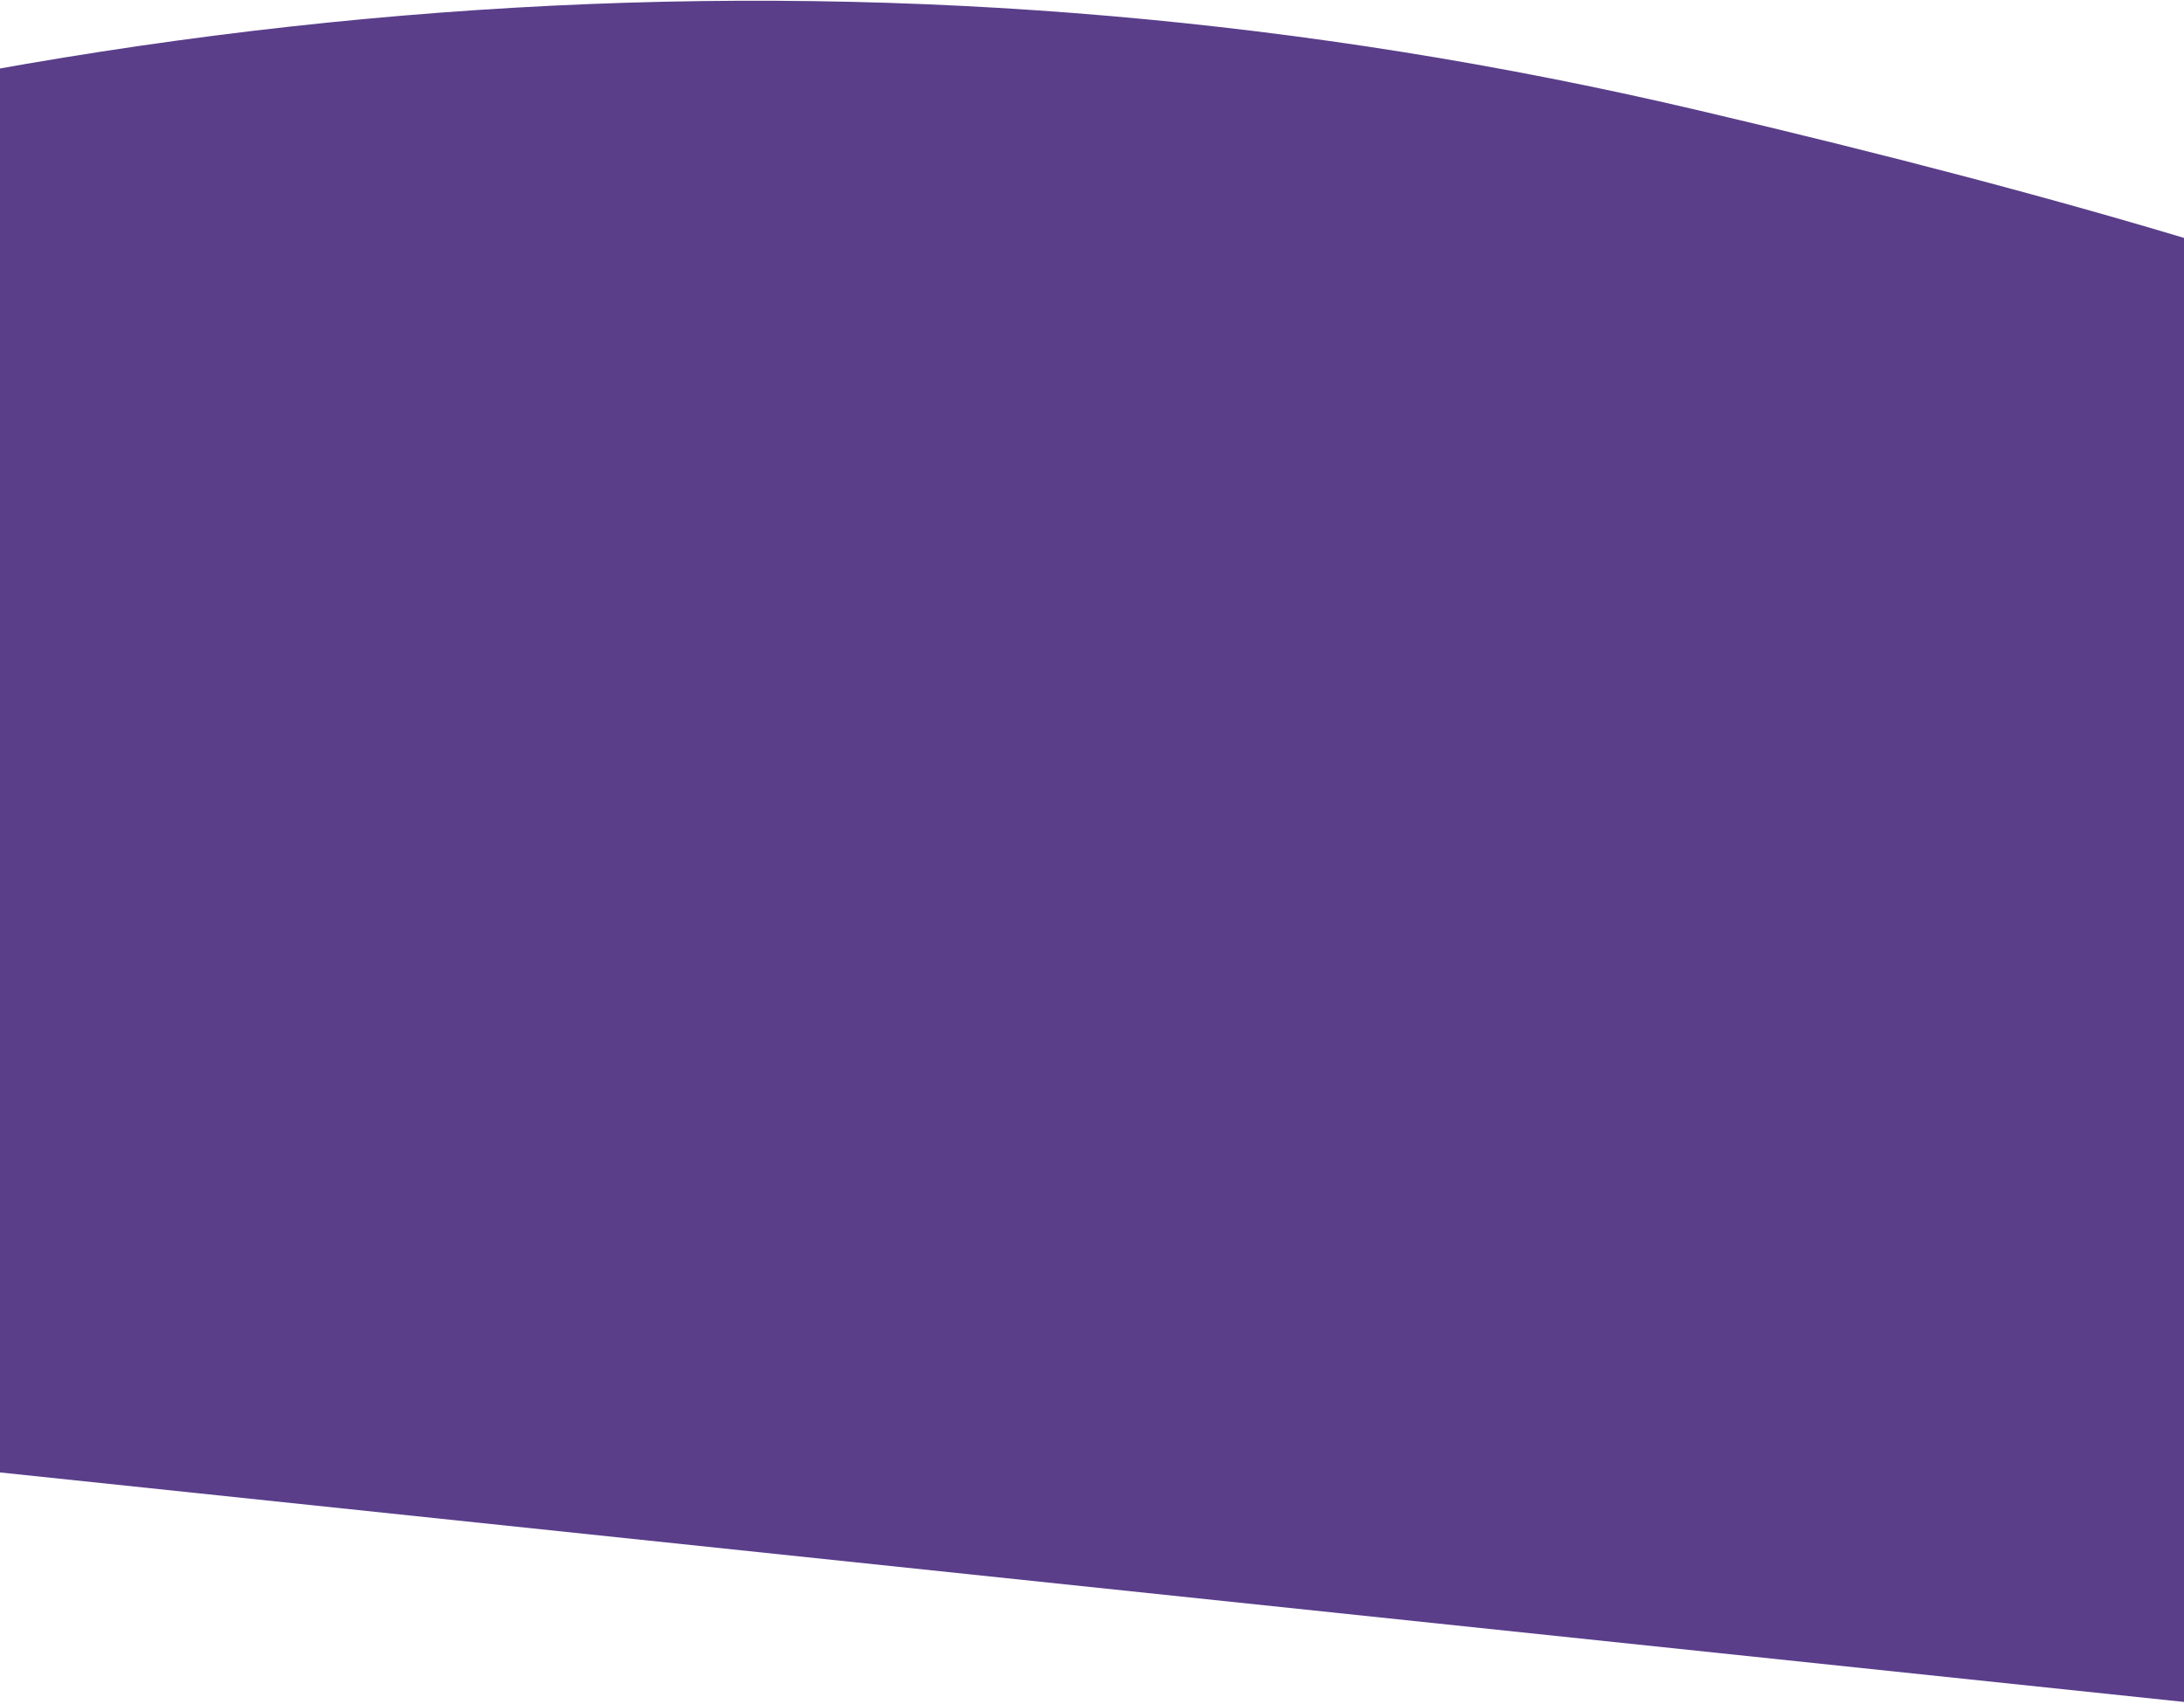<?xml version="1.0" encoding="UTF-8"?>
<svg width="1024px" height="799px" viewBox="0 0 1024 799" version="1.1" xmlns="http://www.w3.org/2000/svg" xmlns:xlink="http://www.w3.org/1999/xlink">
    <!-- Generator: Sketch 50.2 (55047) - http://www.bohemiancoding.com/sketch -->
    <title>p-2</title>
    <desc>Created with Sketch.</desc>
    <defs></defs>
    <g id="Welcome" stroke="none" stroke-width="1" fill="none" fill-rule="evenodd">
        <g id="Desktop" transform="translate(0, -2971)" fill="#5A3E8A">
            <path d="M-349.602,3173.288 C-349.241,3099.013 -163.555,3038.466 207.454,2991.647 C578.464,2944.828 948.265,3005.375 1316.856,3173.288 L1316.856,3710.341 L-349.613,3710.341 L-349.602,3173.288 Z" id="p-2" transform="translate(483.621, 3343.338) scale(-1, 1) rotate(-6) translate(-483.621, -3343.338) "></path>
        </g>
    </g>
</svg>